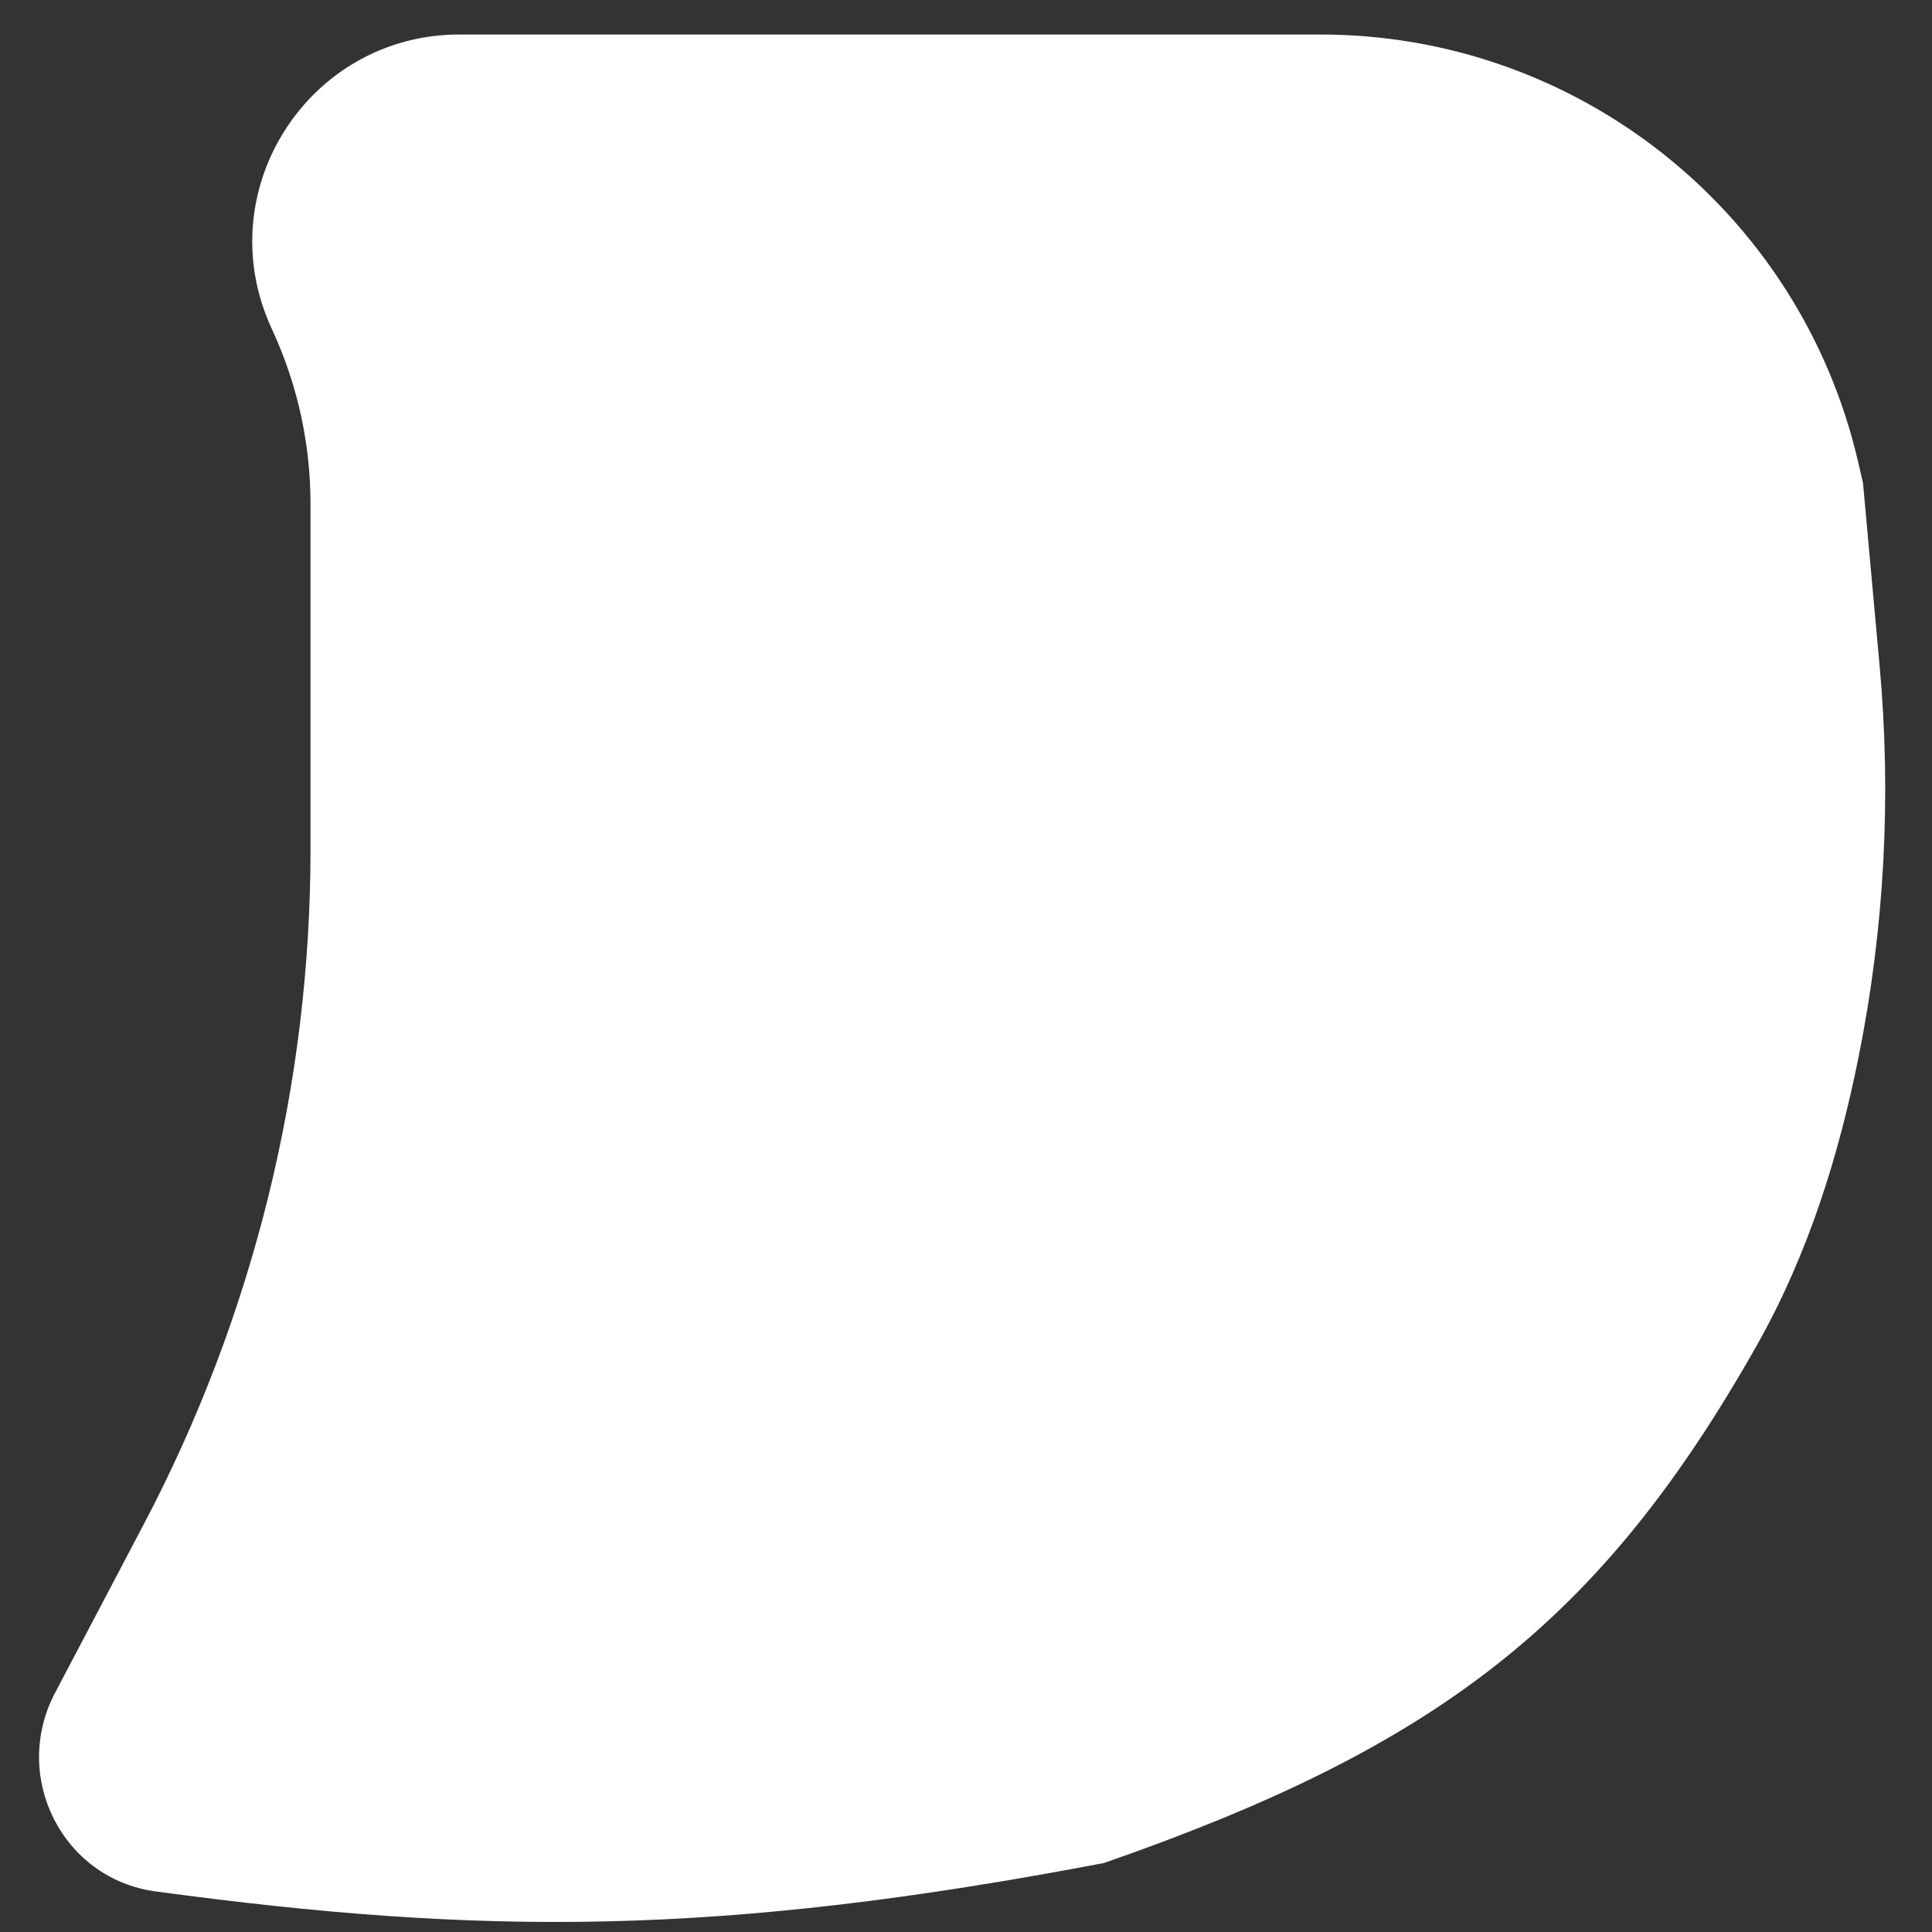 <svg width="28" height="28" viewBox="0 0 28 28" fill="none" xmlns="http://www.w3.org/2000/svg">
<rect x="0" y="0" width="28" height="28" fill="#333333" stroke="none"/>
<path id="Vector 2" d="M2.083 22.092L0.798 24.534C0.16 25.745 0.9 27.229 2.256 27.412C6.987 28.051 10.408 28.067 16 27C20.828 25.319 23.192 23.518 25.466 19.489C26.197 18.193 26.648 16.762 26.939 15.303C27.311 13.444 27.413 11.541 27.241 9.653L27 7L26.931 6.701C26.093 3.071 22.861 0.5 19.136 0.5H6.659C4.477 0.5 3.025 2.755 3.928 4.741L3.962 4.817C4.317 5.597 4.5 6.443 4.5 7.3V12.311C4.5 15.719 3.671 19.076 2.083 22.092Z" fill="white"/>
</svg>
